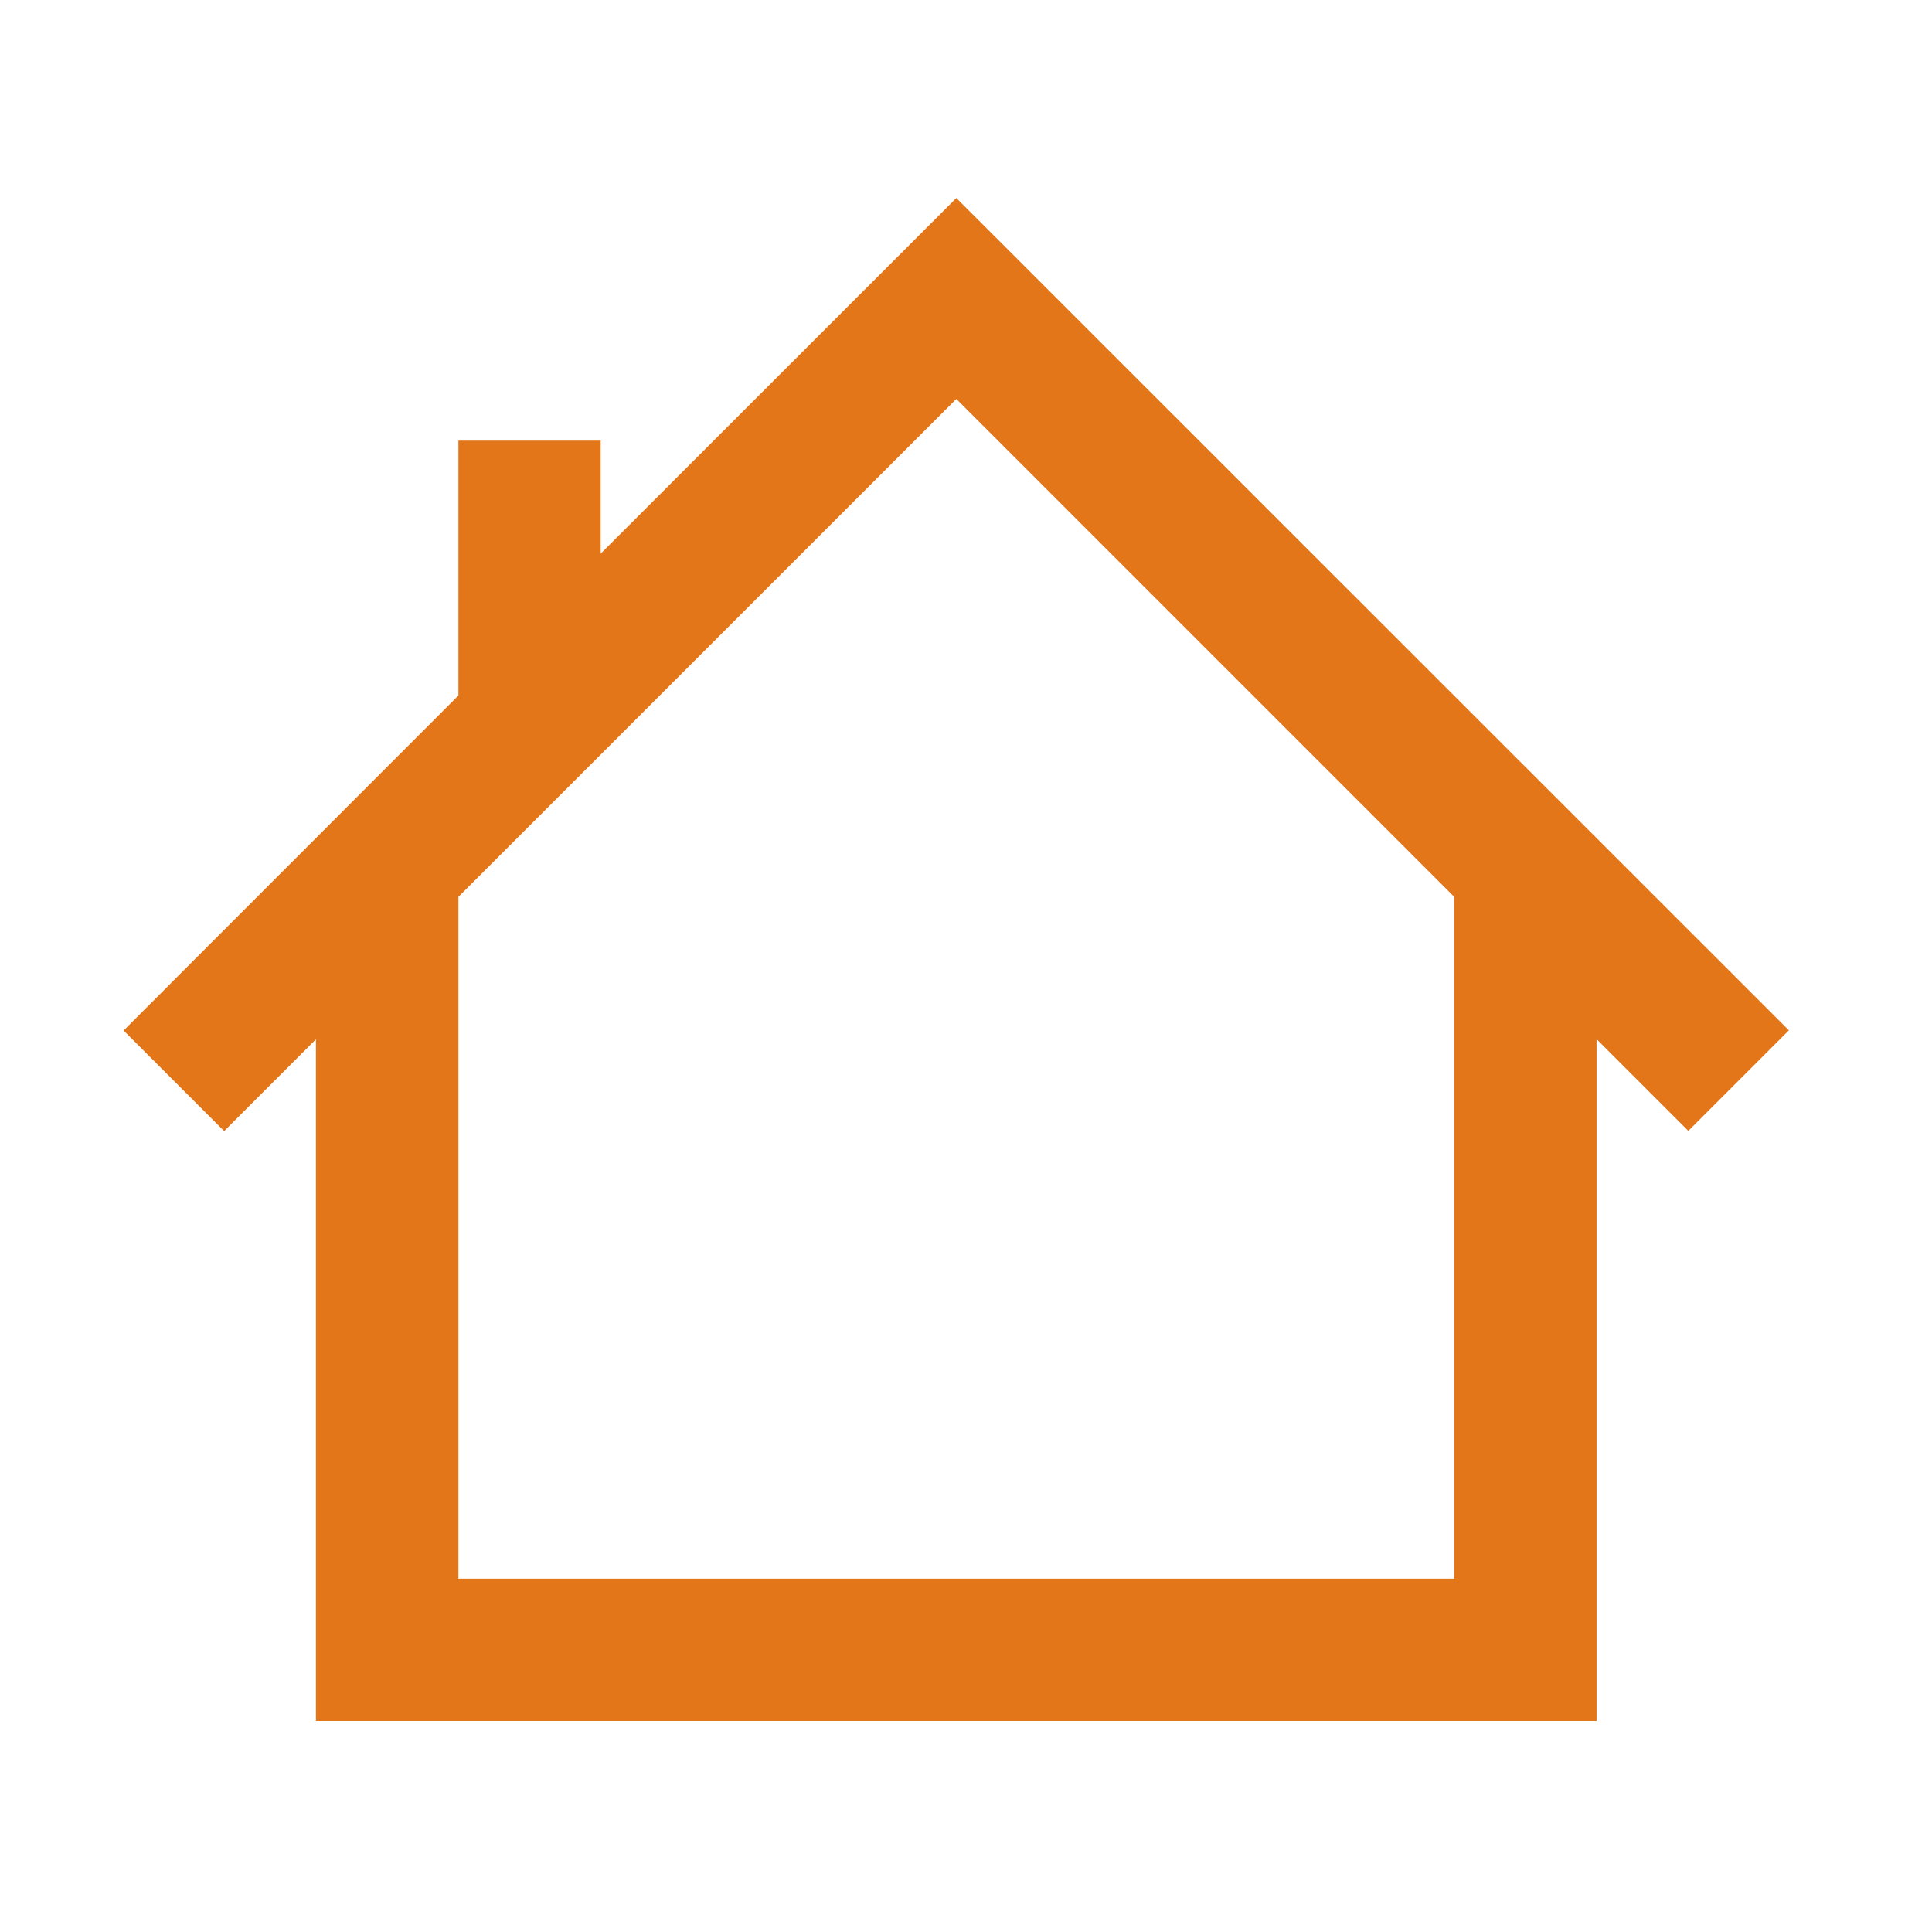 <svg id="Laag_1" data-name="Laag 1" xmlns="http://www.w3.org/2000/svg" viewBox="0 0 400 400"><defs><style>.cls-1{fill:#E37619;}</style></defs><title>seperate-icons</title><path class="cls-1" d="M46.41,234.18l19-19V356.32H330.55V215.14l19,19,20.82-20.82L198,41l-73.64,73.63V91.23H94.91V144L25.59,213.36Zm254.68-48.49V326.86H94.91V185.69L198,82.6Z"/></svg>